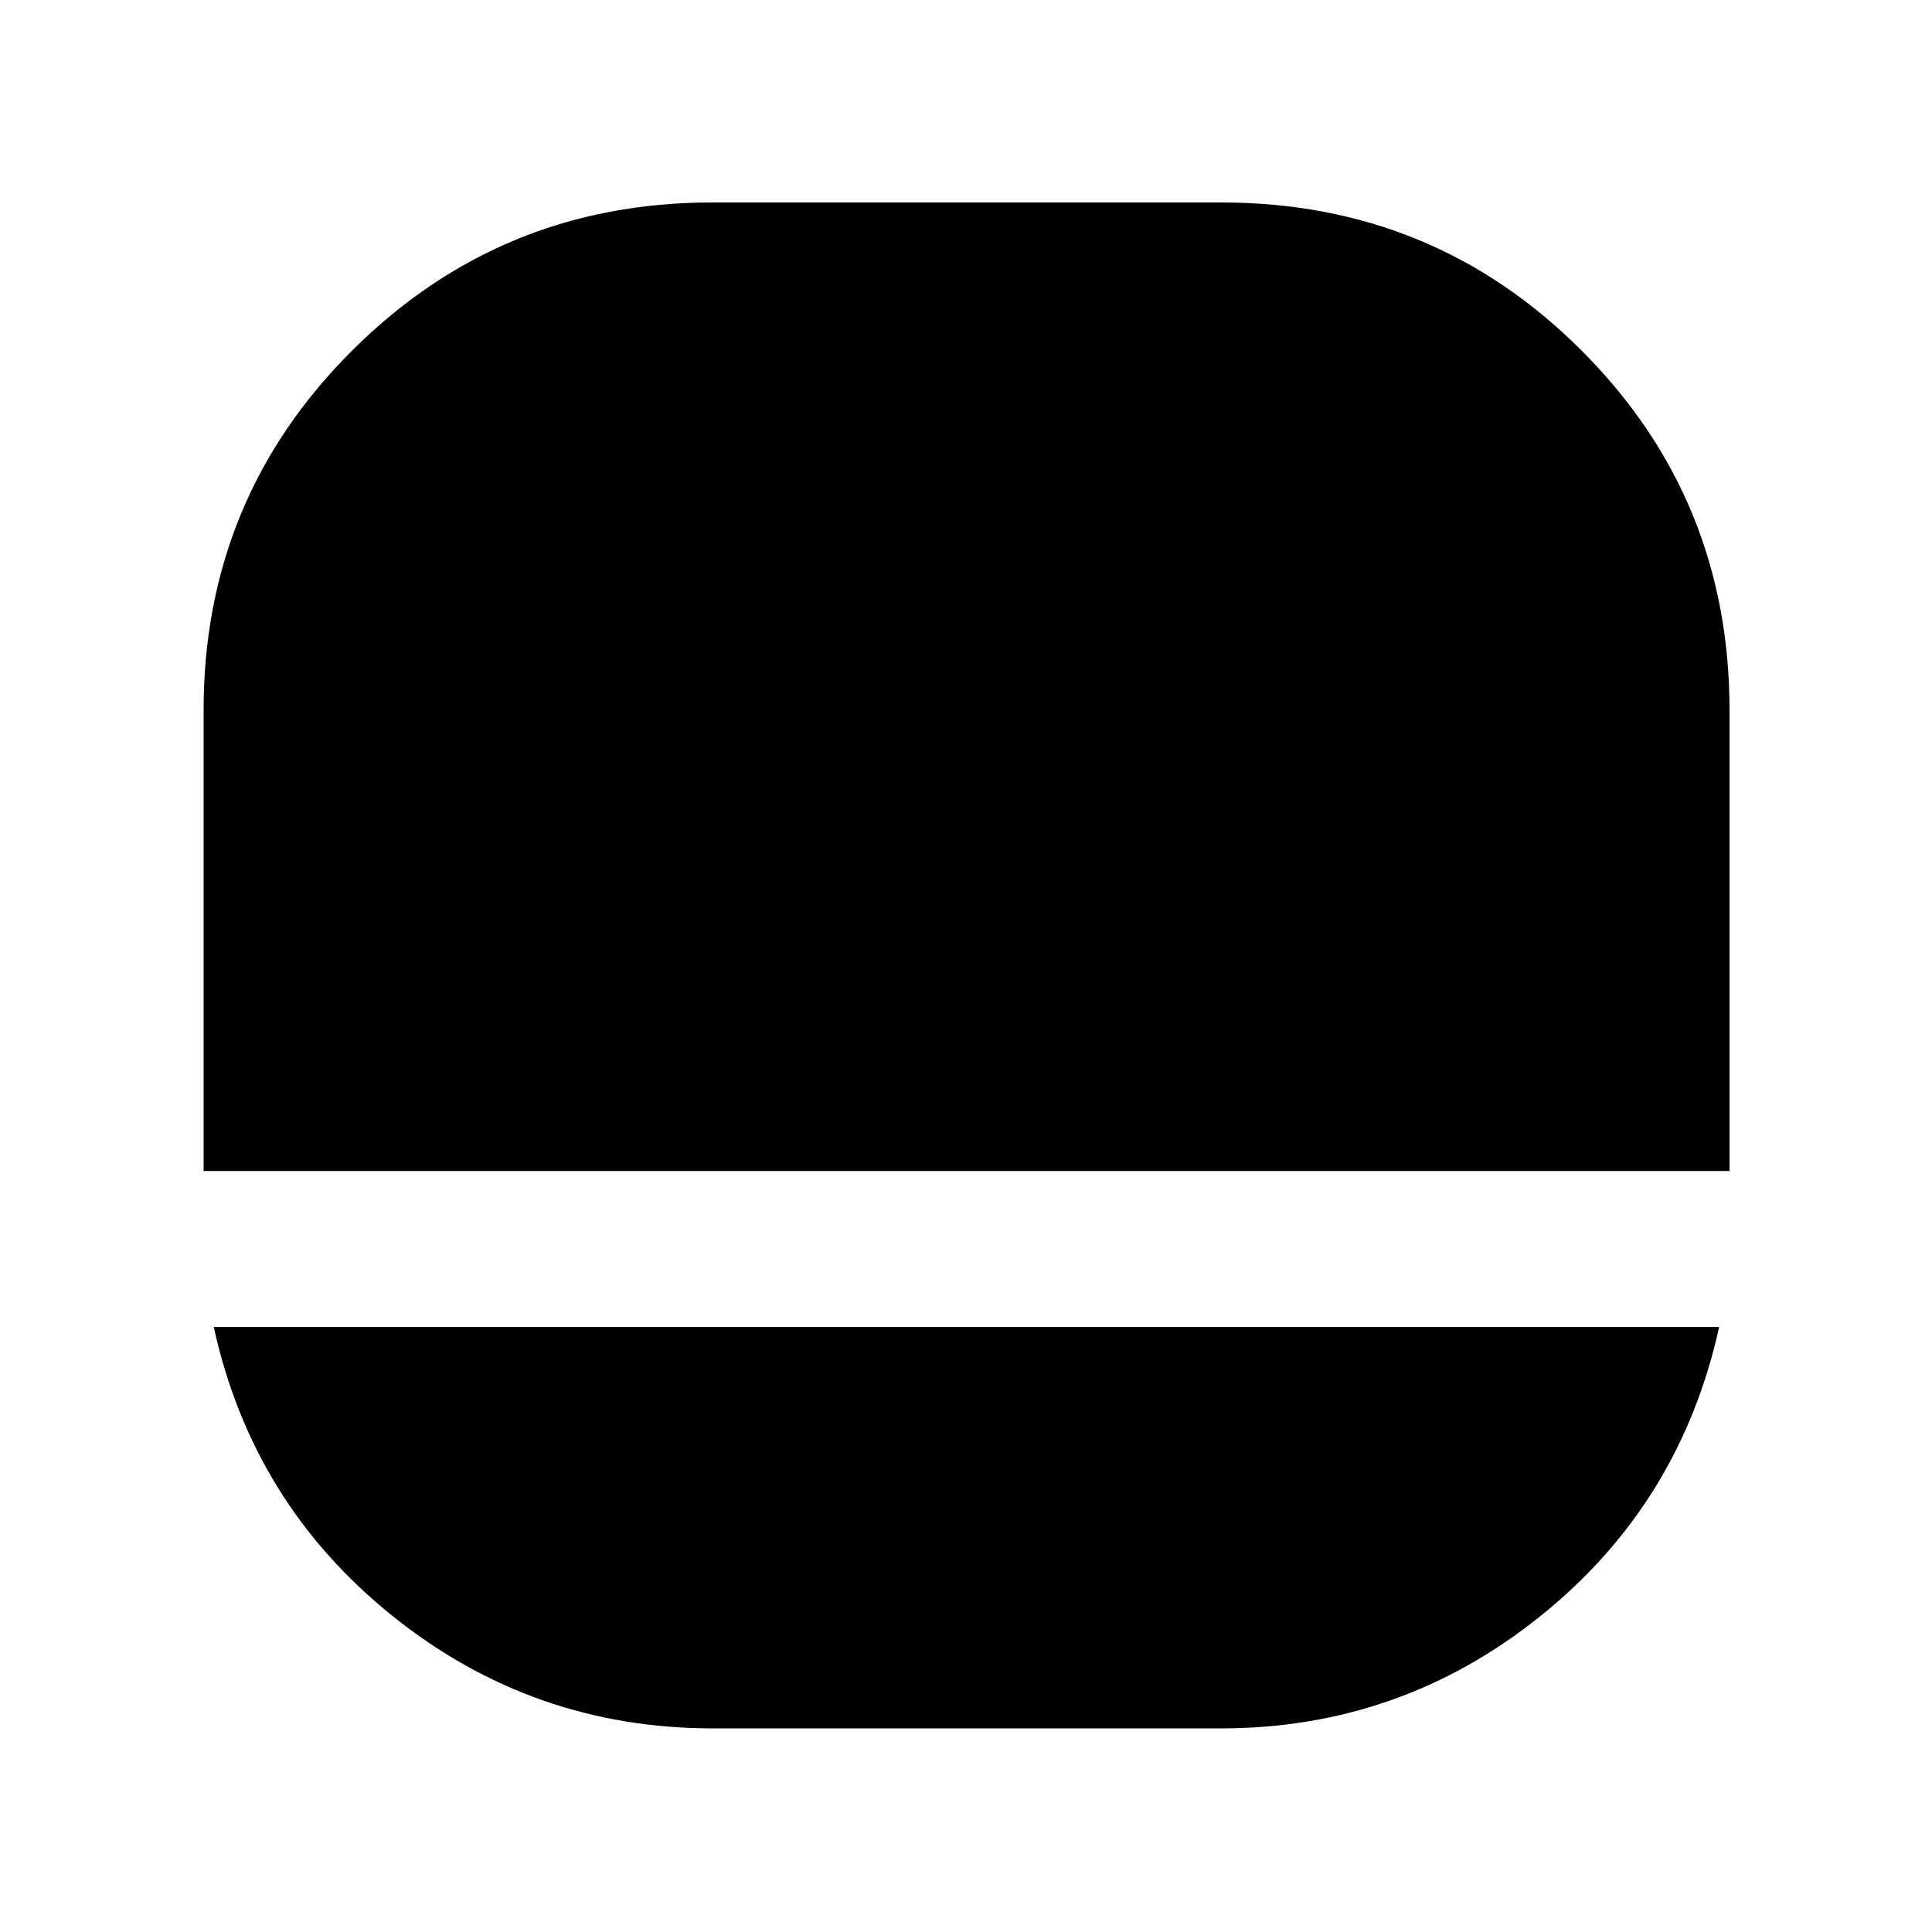 <svg xmlns="http://www.w3.org/2000/svg" height="48" viewBox="0 -960 960 960" width="48"><path d="M354.24-101.17q-89.66 0-159.24-55.9-69.58-55.9-88.78-143.54h748q-19.28 87.79-88.77 143.62-69.5 55.82-158.89 55.82H354.24ZM101.17-378.13h.22-.22v-229q0-105.11 73.81-178.69 73.8-73.57 178.85-73.57h252.99q105.56 0 179.06 73.57 73.51 73.58 73.51 178.69v229H101.17Z"/></svg>